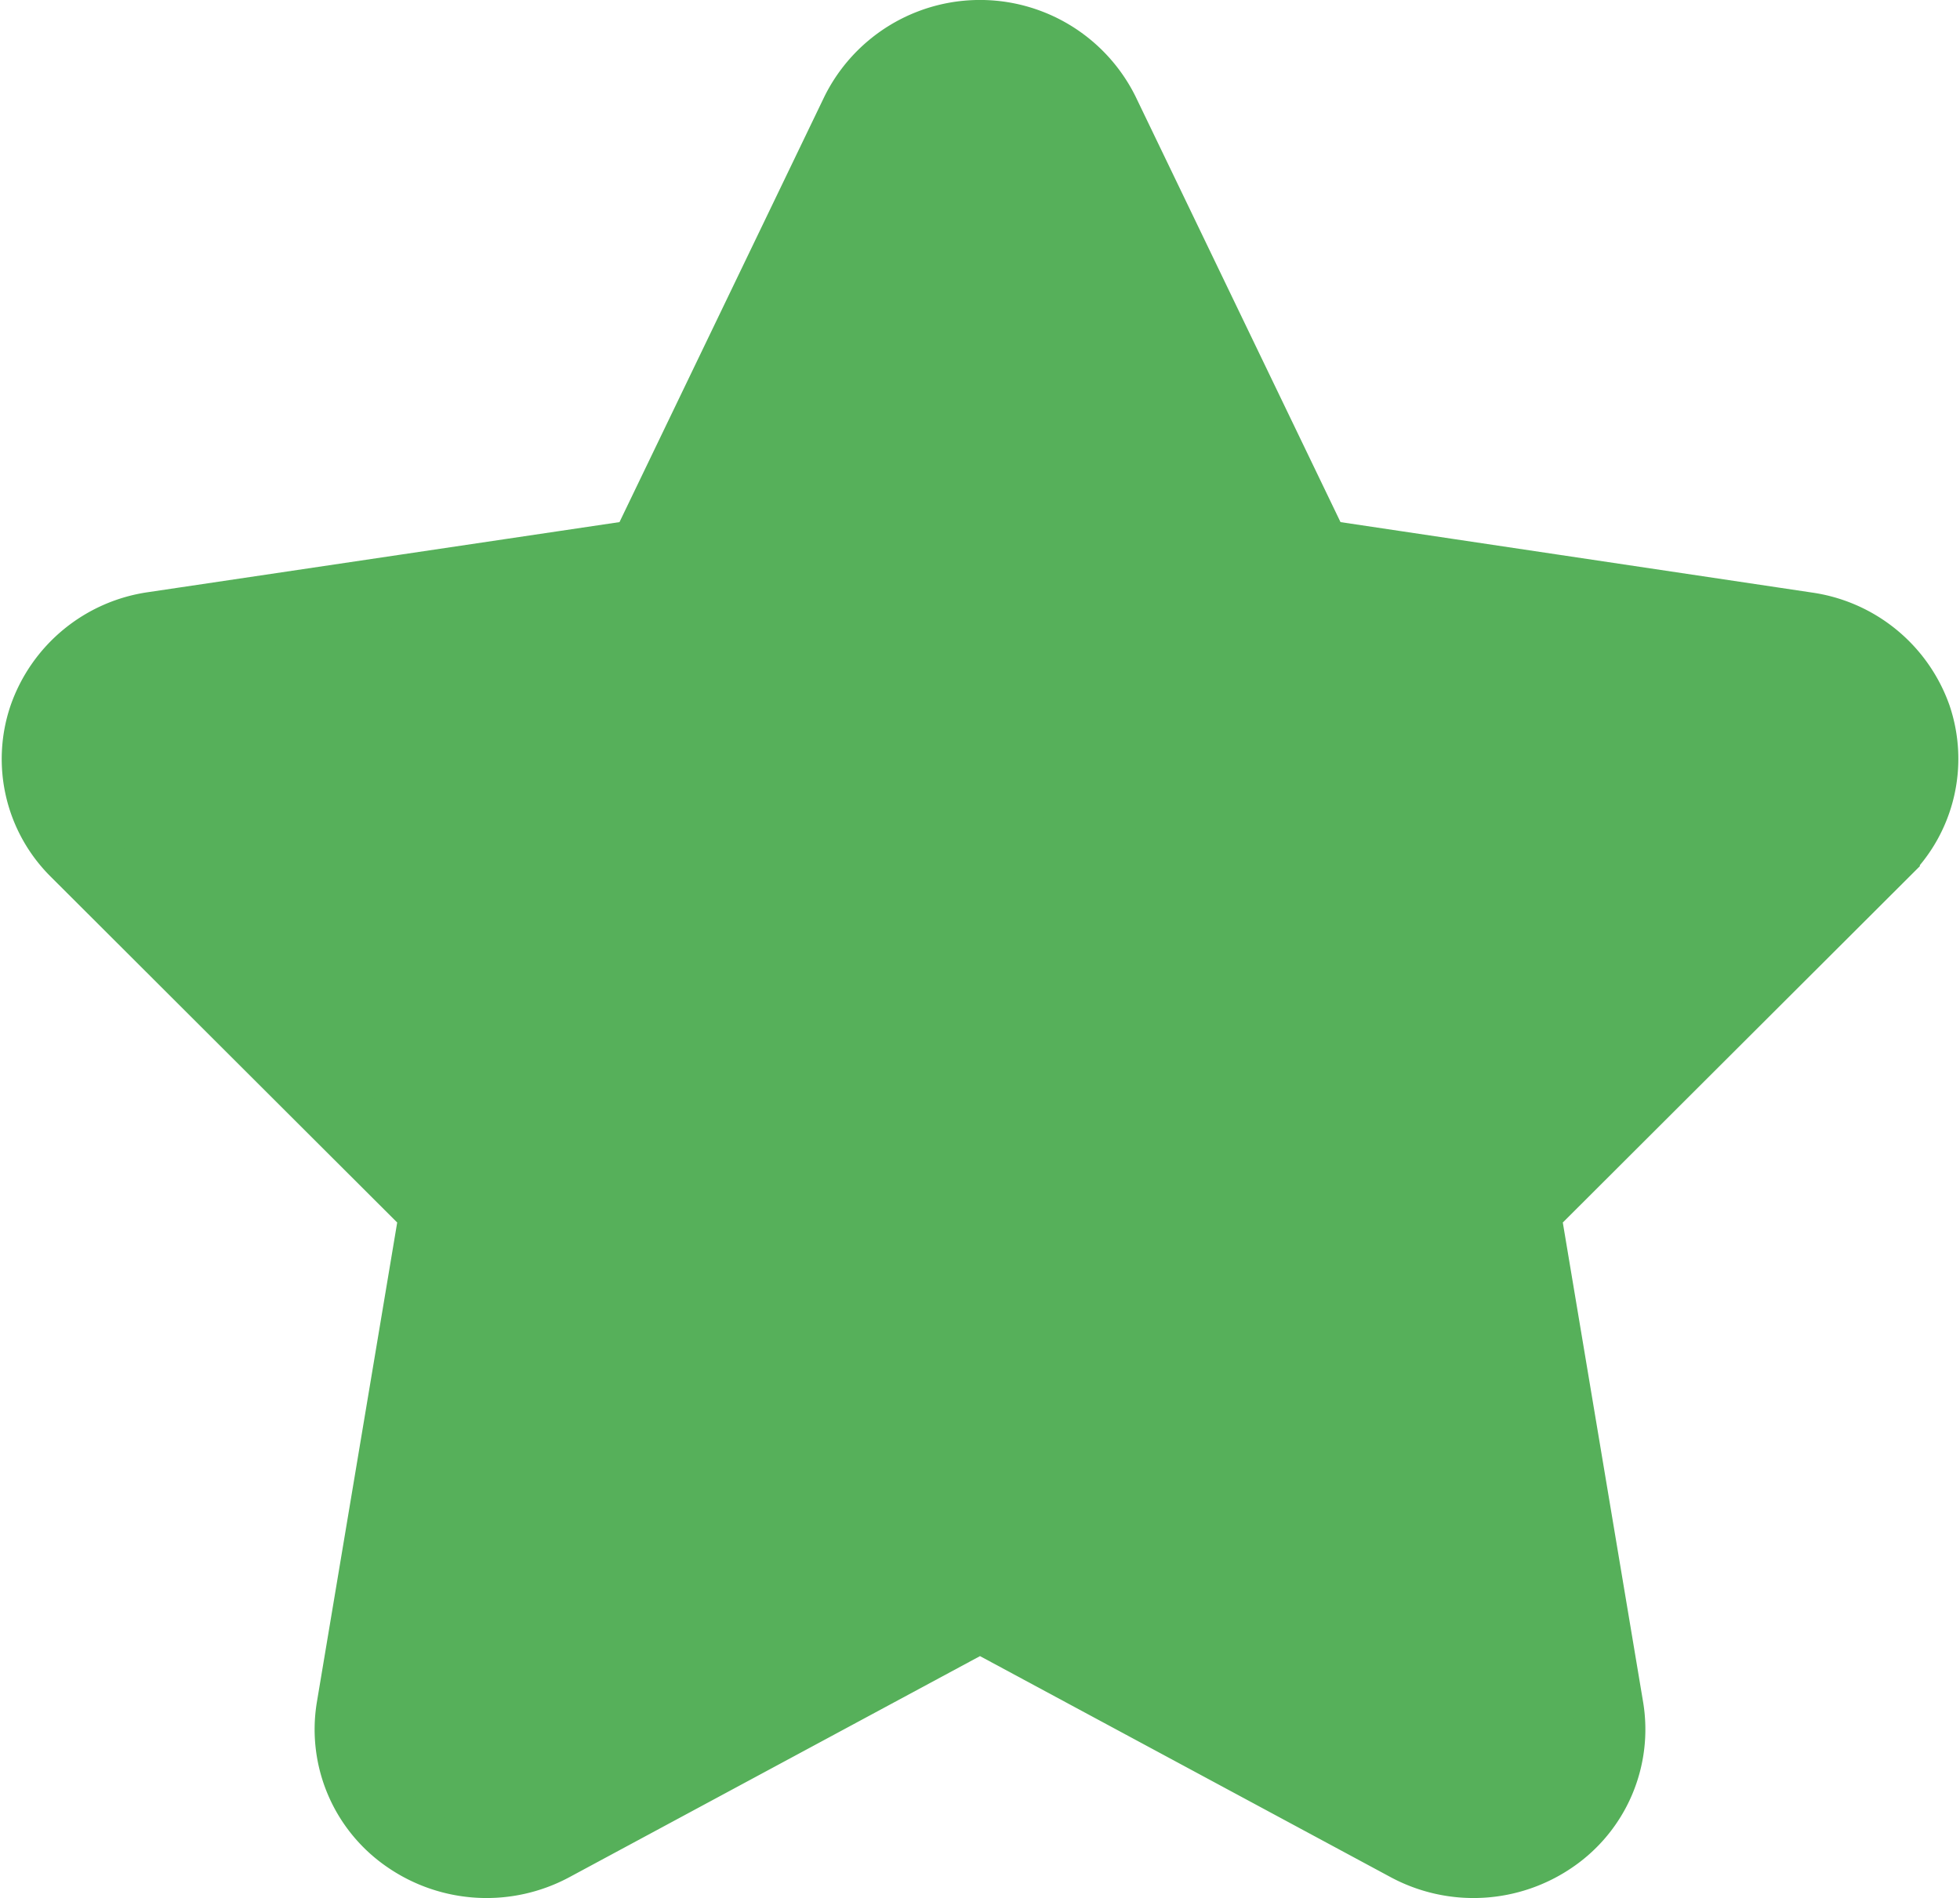 <svg xmlns="http://www.w3.org/2000/svg" viewBox="0 0 27.334 26.471">
  <defs>
    <style>
      .cls-1 {
        fill: #56b05a;
        stroke: #56b05a;
      }
    </style>
  </defs>
  <path id="if_star_115793" class="cls-1" d="M26.194,10.5a1.892,1.892,0,0,0-1.515-1.241L17.838,8.237,14.865,2.063a1.921,1.921,0,0,0-3.438,0L8.454,8.237,1.612,9.254A1.89,1.89,0,0,0,.1,10.5,1.813,1.813,0,0,0,.54,12.373l5.014,5.005L4.391,24.322a1.827,1.827,0,0,0,.779,1.81,1.939,1.939,0,0,0,2.012.108l5.964-3.211,5.965,3.211a1.939,1.939,0,0,0,2.012-.108,1.828,1.828,0,0,0,.778-1.81l-1.163-6.944,5.015-5.005A1.819,1.819,0,0,0,26.194,10.5ZM13.145,16.088c-.421.419-.371-.673-.387-.69l.388-.684h0c-.286-.154.317,0,0,0s-.1.53-.387.684l.387-.684-.387.684c0,.033-.11,1.109-.531.69l.531-.69h0c.625-.093-.269.558,0,0h0L16.12,9.022c.269.558-3.379,6.392-3.362,6.375l11.636-4.315Z" transform="translate(0.521 -0.5)"/>
</svg>
